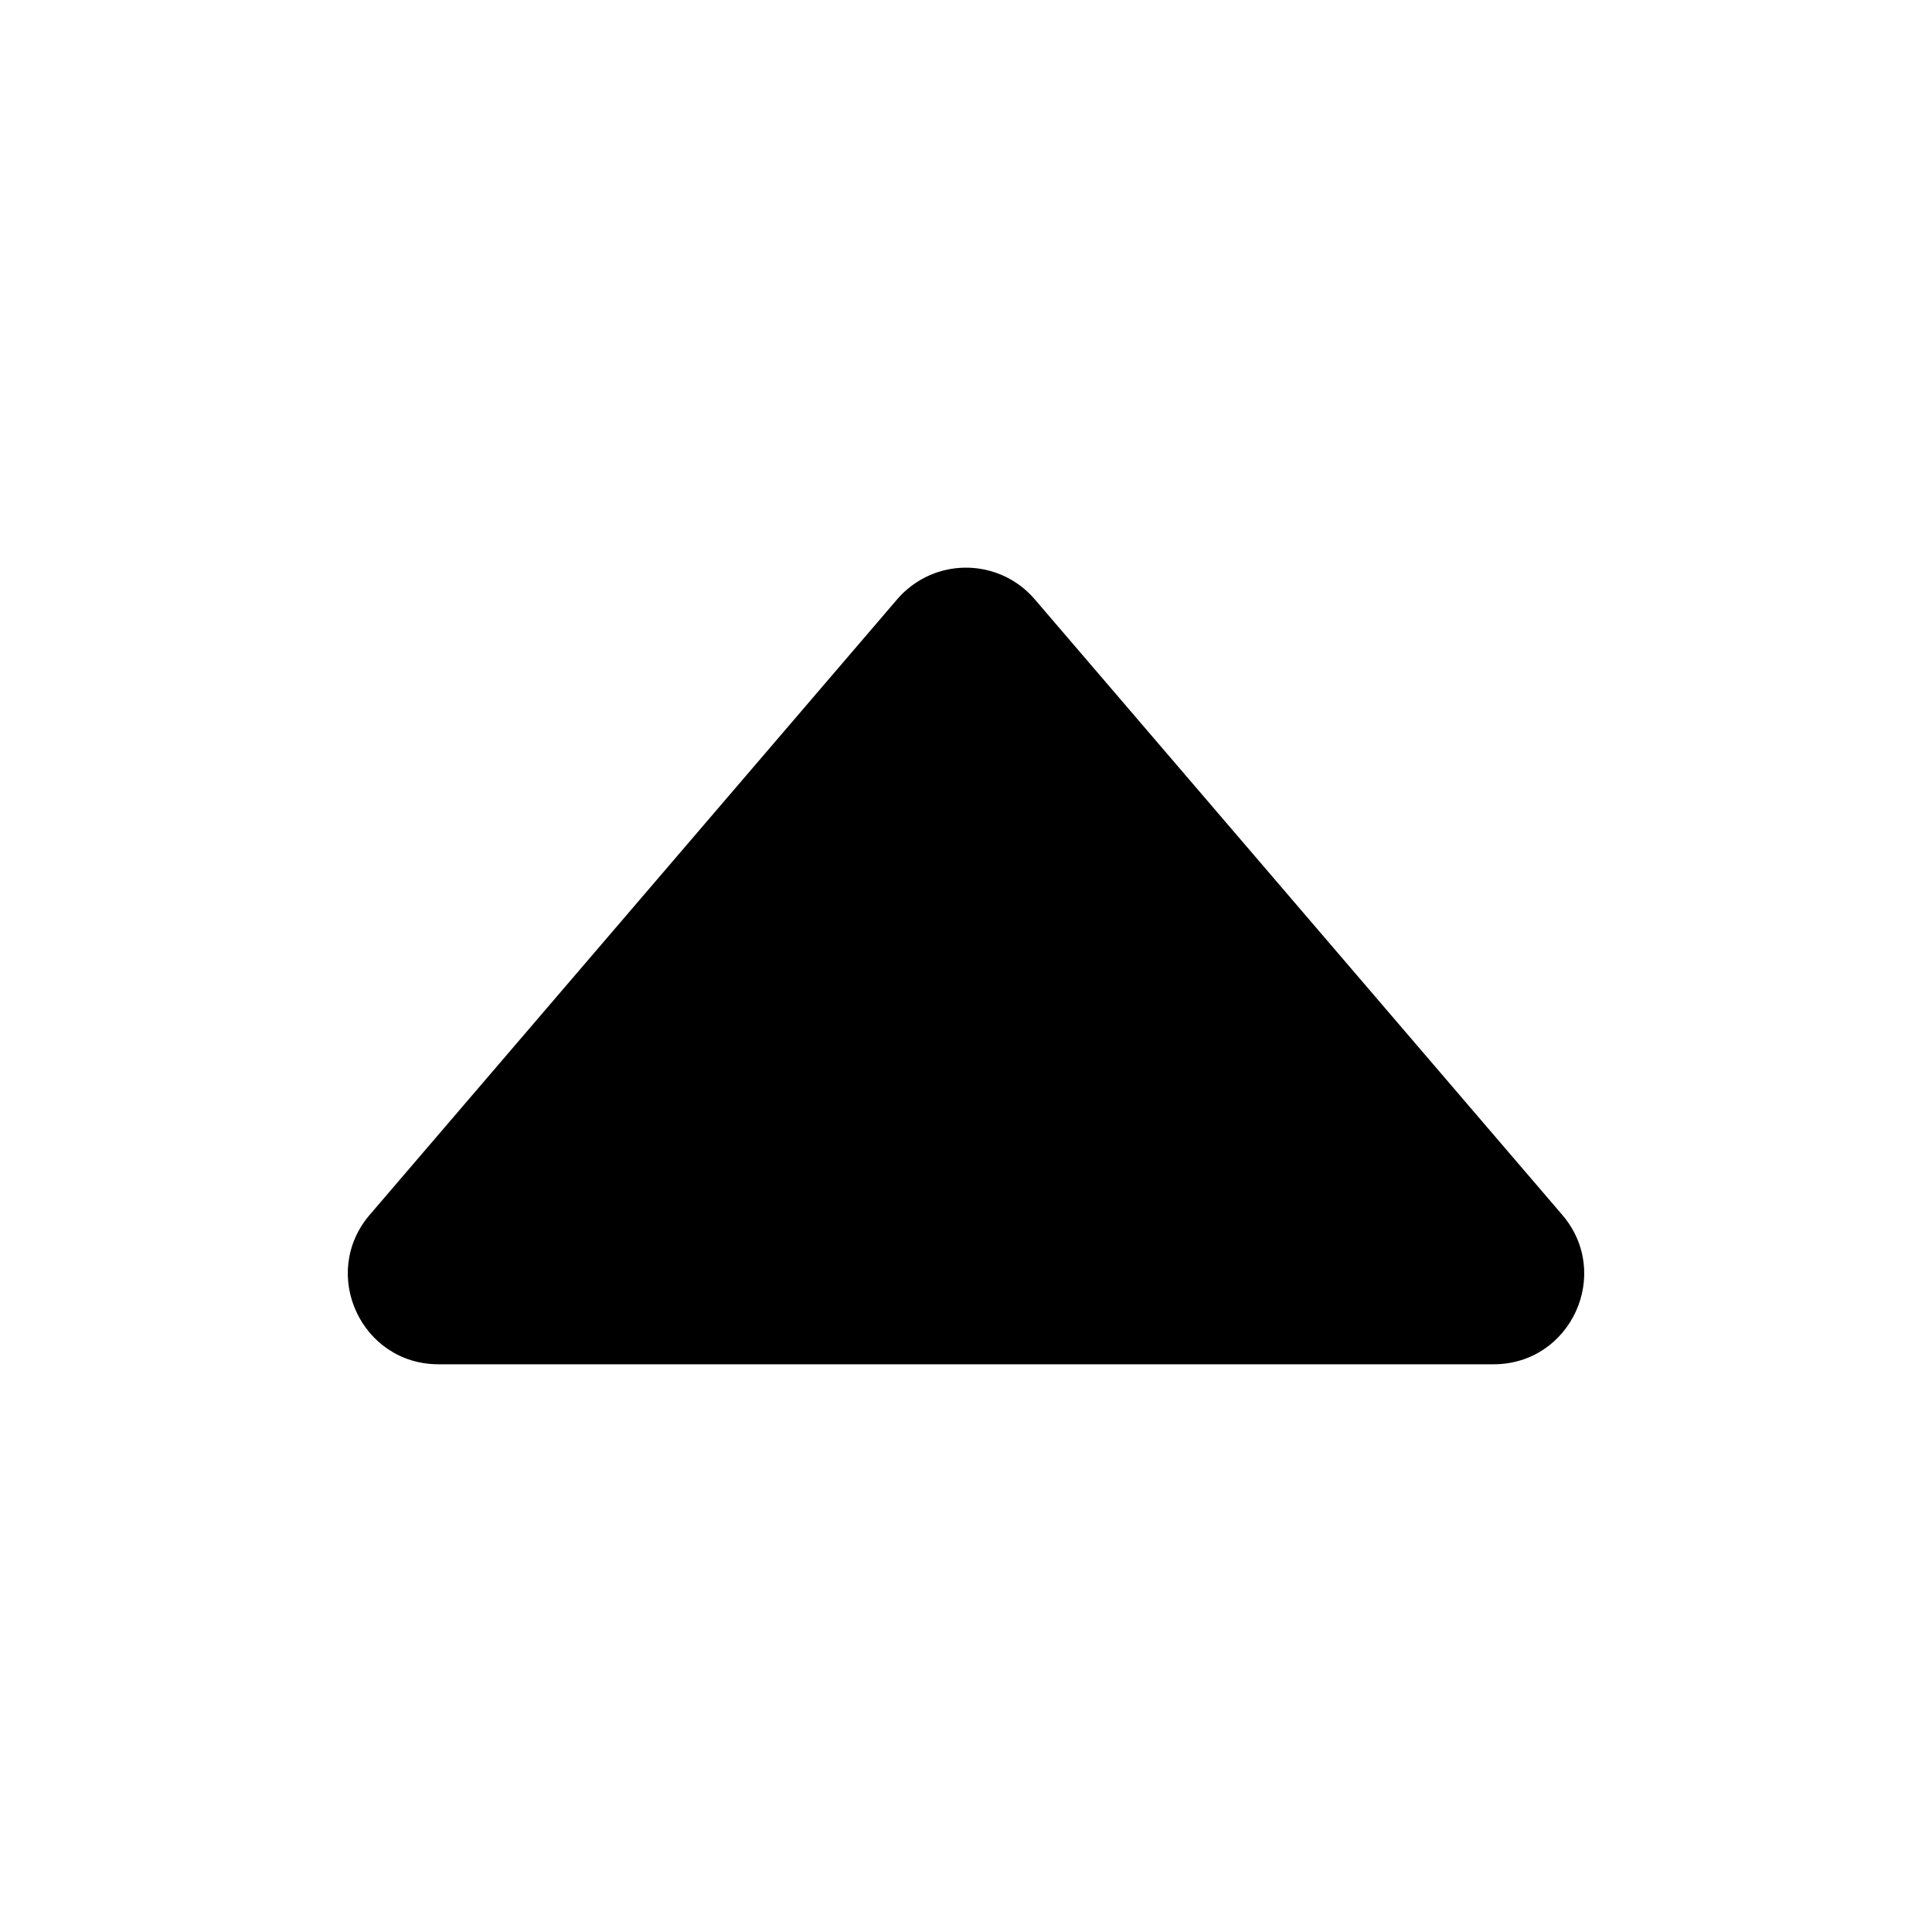 <svg viewBox="0 0 512 512" xmlns="http://www.w3.org/2000/svg"><path d="M414 321.94L274.22 158.82v0c-8.63-10.07-23.78-11.23-33.85-2.6 -.94.79-1.81 1.66-2.6 2.59L97.99 321.93c-13.34 15.57-2.28 39.62 18.22 39.62h279.6c20.5 0 31.56-24.05 18.18-39.62Z"/></svg>